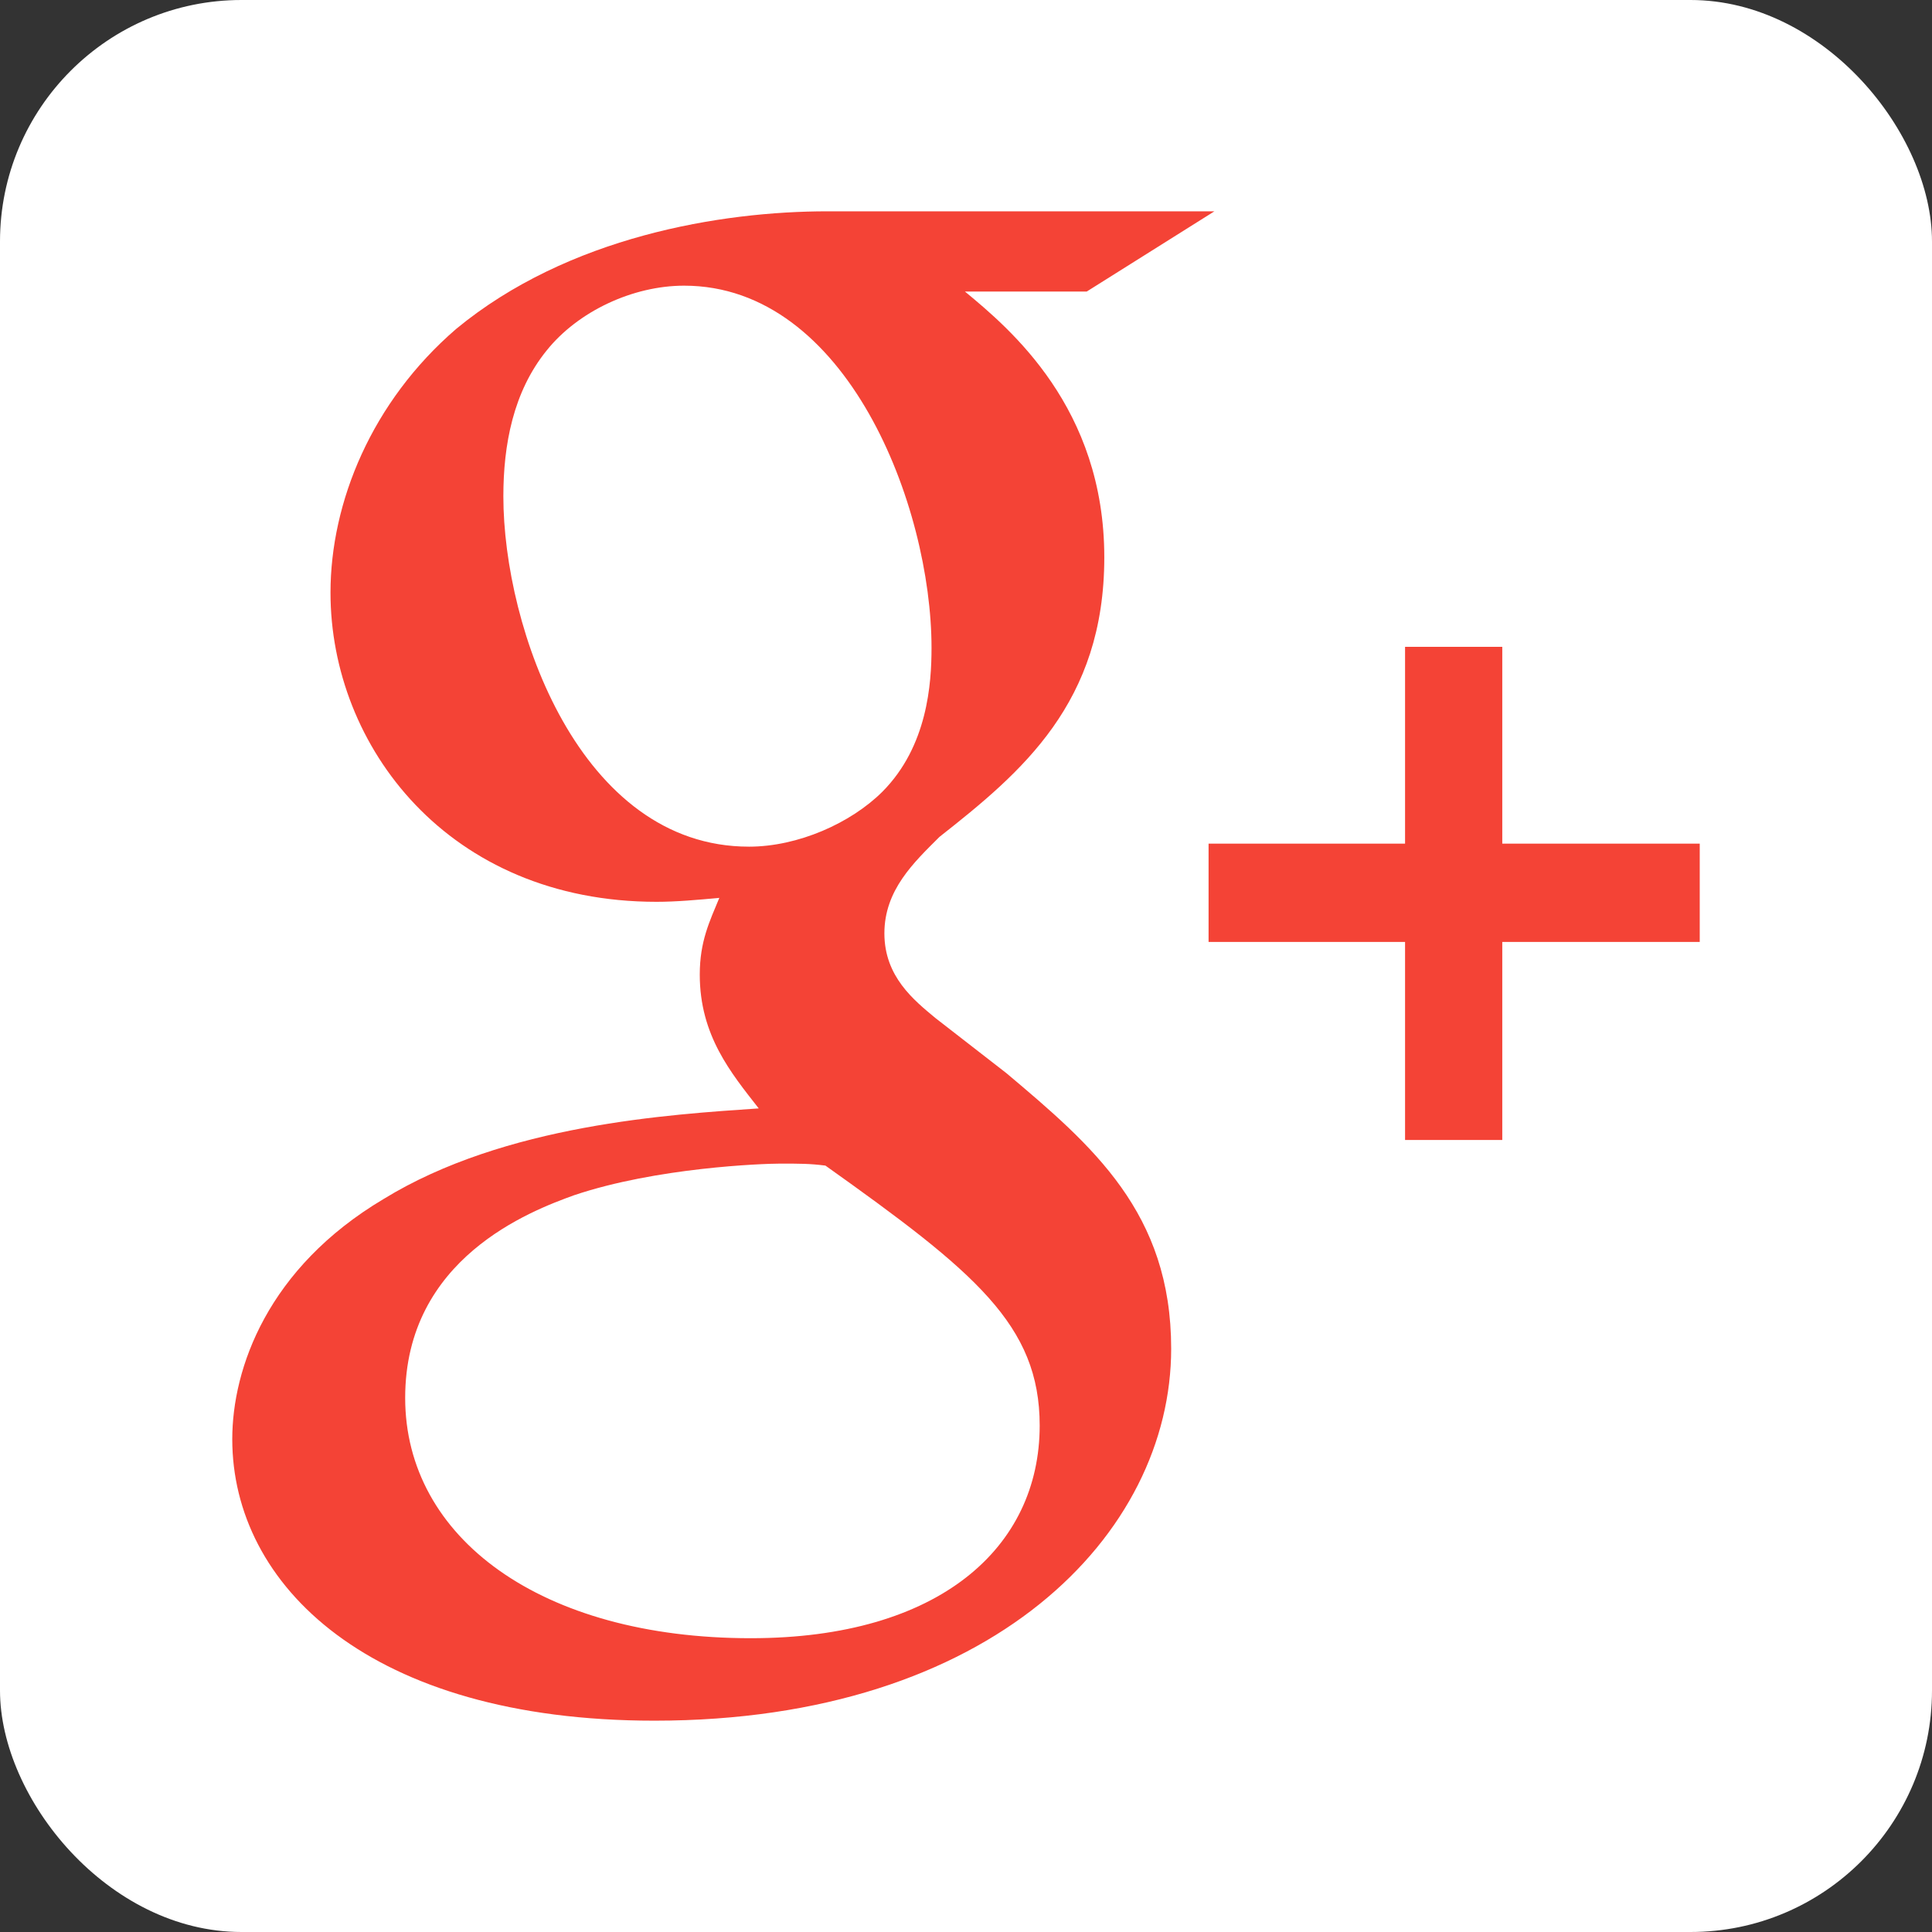 <svg height="512" viewBox="0 0 512 512" width="512" xmlns="http://www.w3.org/2000/svg">
  <rect x="0" y="0" width="512" height="512" fill="#333333" stroke="none"/>
  <rect height="512" rx="64" ry="64" width="512" fill="#ffffff"/>
  <g fill="#F44336">
    <path d="M266.66 284.363l-18.76-14.568c-5.712-4.74-13.528-10.993-13.528-22.44 0-11.495 7.816-18.804 14.594-25.57 21.854-17.2 43.685-35.504 43.685-74.082 0-39.666-24.958-60.53-36.92-70.434h32.253L321.835 56h-102.56c-28.144 0-68.7 6.66-98.393 31.173-22.385 19.304-33.297 45.928-33.297 69.896 0 40.68 31.24 81.92 86.398 81.92 5.214 0 10.91-.51 16.644-1.044-2.577 6.268-5.182 11.486-5.182 20.346 0 16.155 8.305 26.067 15.624 35.447-23.436 1.615-67.19 4.207-99.45 24.033-30.714 18.27-40.067 44.855-40.067 63.623 0 38.627 36.41 74.604 111.9 74.604 89.53 0 136.92-49.533 136.92-98.574.015-36.033-20.802-53.764-43.713-73.063zm-68.188-59.99c-44.786 0-65.077-57.895-65.077-92.832 0-13.602 2.573-27.642 11.434-38.61 8.35-10.446 22.89-17.225 36.467-17.225 43.175 0 65.568 58.418 65.568 95.988 0 9.4-1.036 26.057-13.006 38.103-8.376 8.35-22.385 14.578-35.388 14.578zm.51 209.77c-55.692 0-91.606-26.643-91.606-63.685 0-37.034 33.297-49.562 44.76-53.708 21.847-7.355 49.967-8.38 54.658-8.38 5.205 0 7.81 0 11.95.524 39.597 28.173 56.784 42.22 56.784 68.895 0 32.295-26.562 56.352-76.547 56.352zM398.118 302.102v-52.475h52.33V223.58h-52.33v-52.16h-25.764v52.16h-52.07v26.047h52.07v52.475"/>
  </g>
</svg>